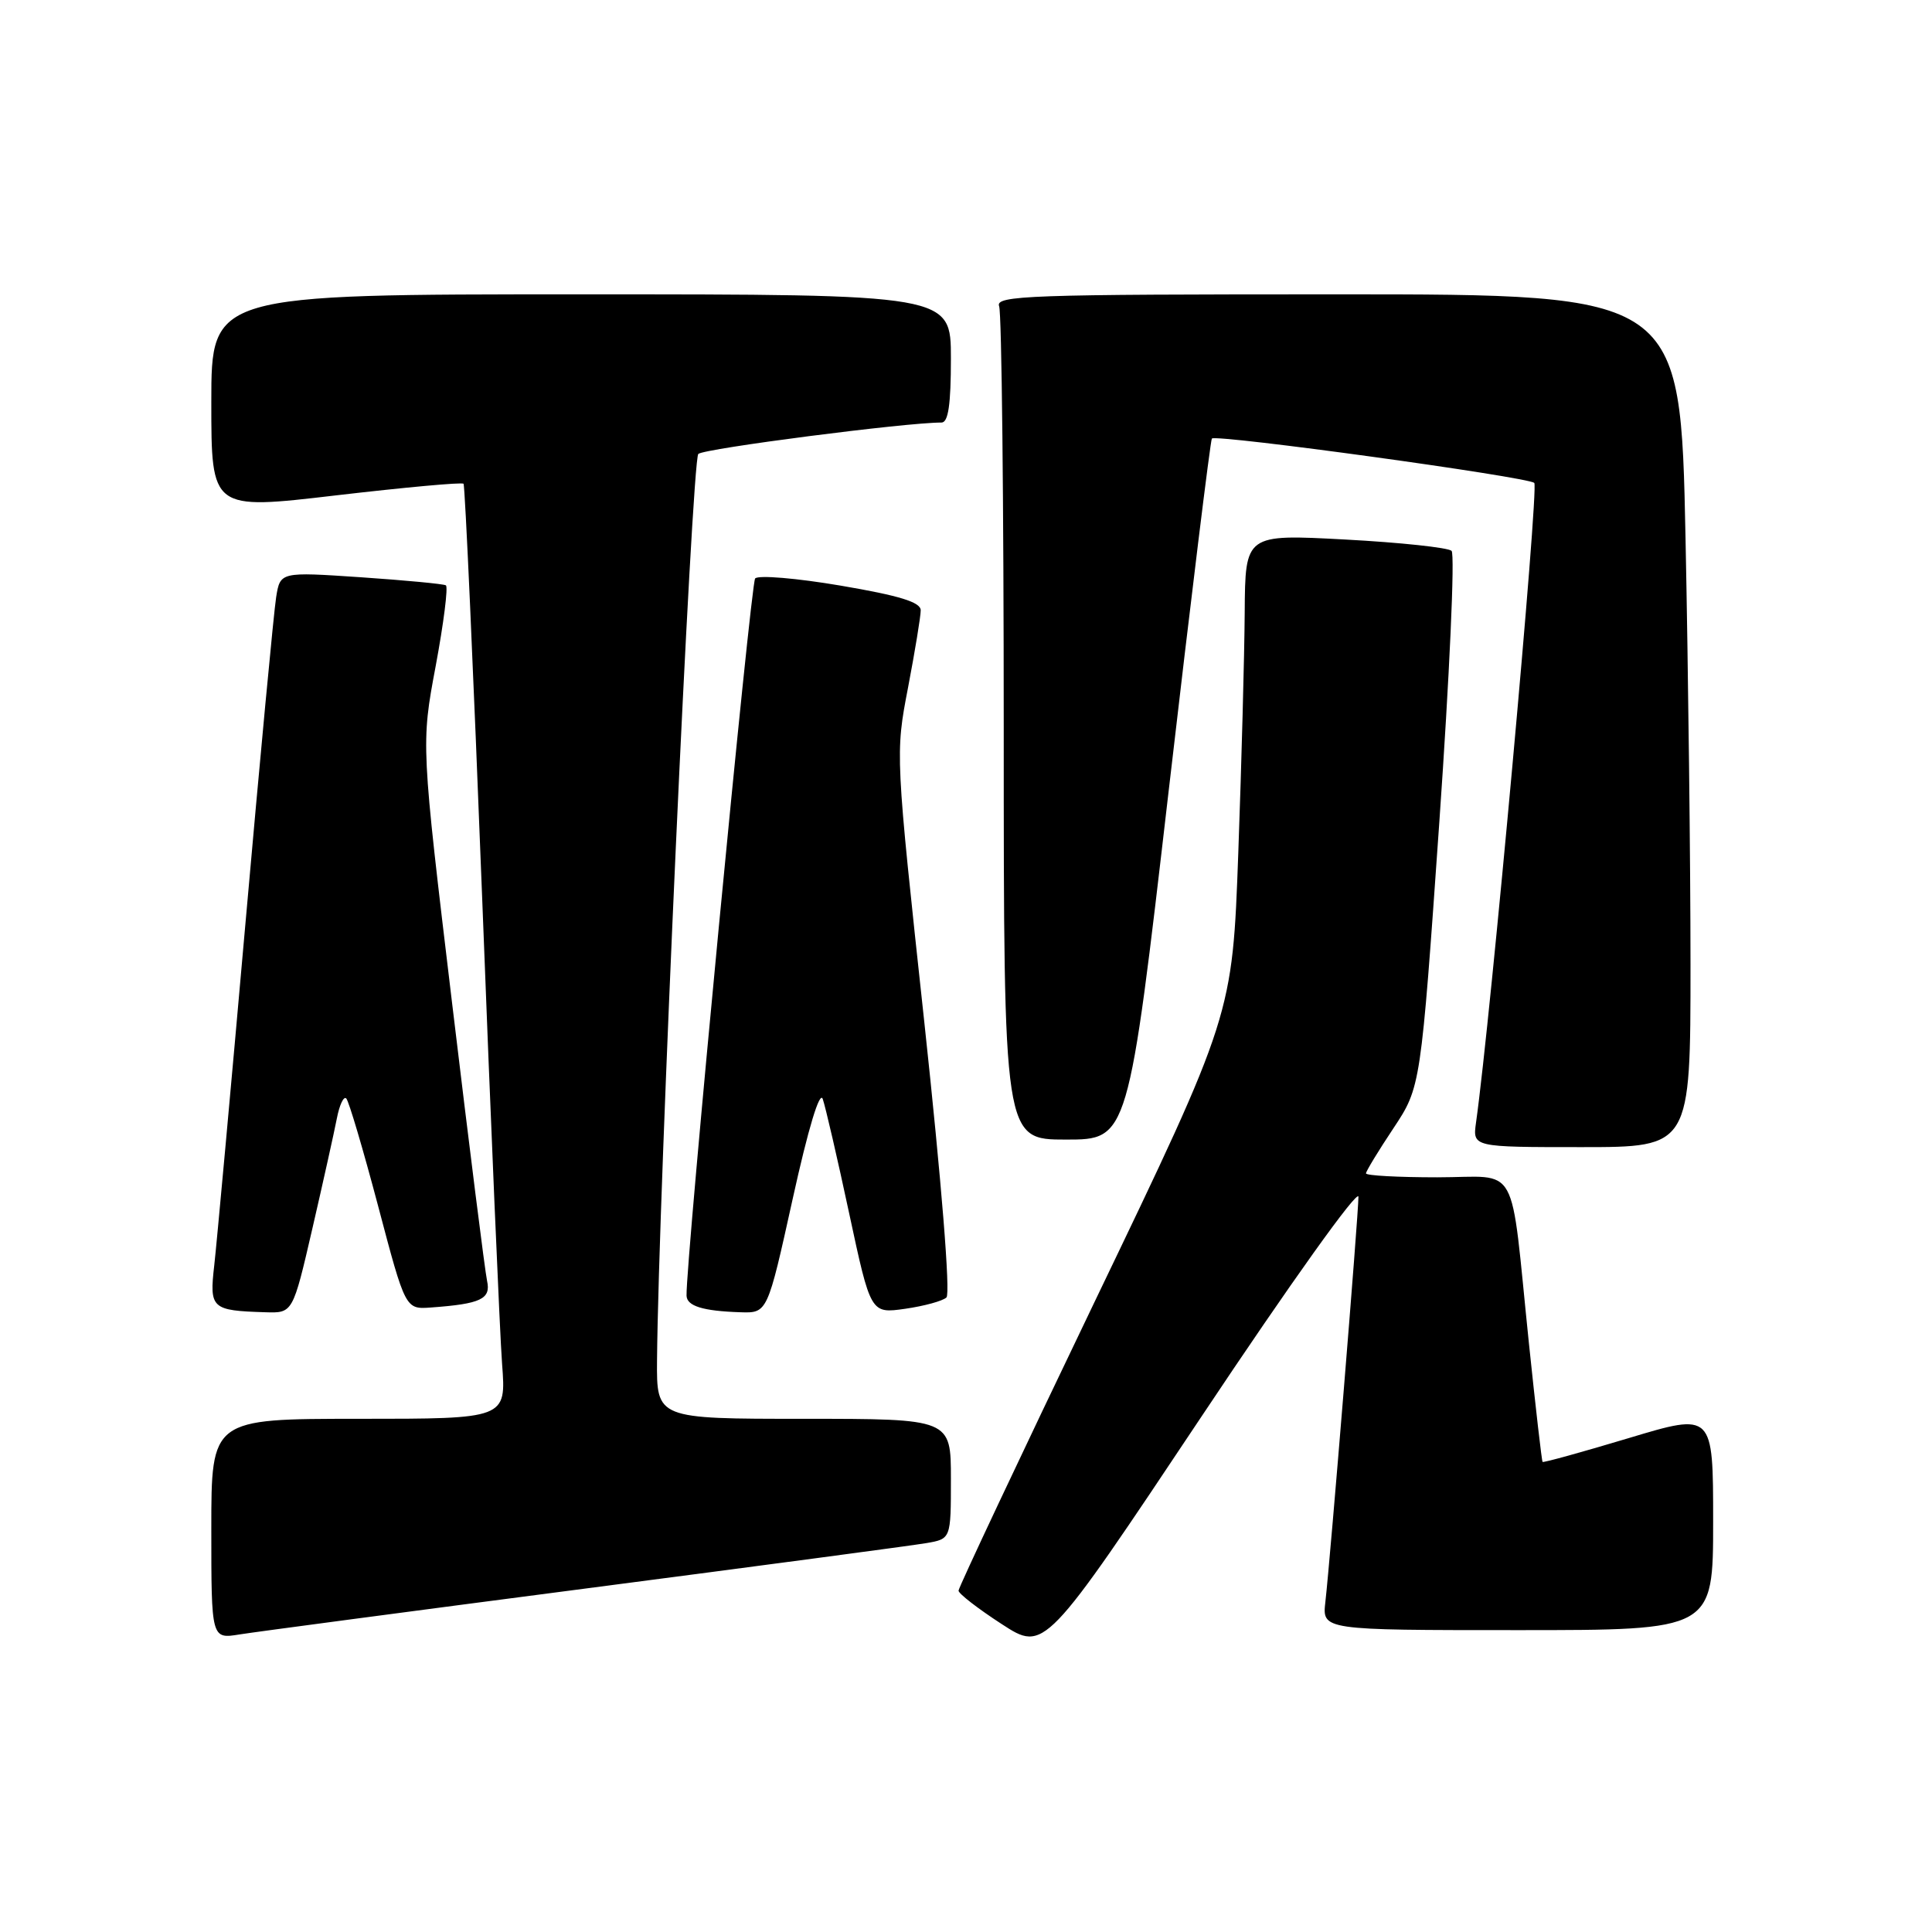 <?xml version="1.0" encoding="UTF-8" standalone="no"?>
<!DOCTYPE svg PUBLIC "-//W3C//DTD SVG 1.1//EN" "http://www.w3.org/Graphics/SVG/1.1/DTD/svg11.dtd" >
<svg xmlns="http://www.w3.org/2000/svg" xmlns:xlink="http://www.w3.org/1999/xlink" version="1.1" viewBox="0 0 256 256">
 <g >
 <path fill="currentColor"
d=" M 180.00 158.59 C 180.00 160.93 176.29 206.39 175.62 212.25 C 175.19 216.00 175.19 216.00 201.10 216.00 C 227.00 216.00 227.00 216.00 227.00 201.60 C 227.00 187.19 227.00 187.19 215.80 190.56 C 209.64 192.41 204.51 193.83 204.40 193.71 C 204.29 193.60 203.48 186.53 202.59 178.00 C 200.04 153.37 201.49 156.00 190.45 156.00 C 185.25 156.00 181.00 155.77 181.00 155.48 C 181.00 155.20 182.63 152.51 184.63 149.51 C 188.26 144.04 188.26 144.04 190.72 108.91 C 192.07 89.59 192.80 73.42 192.34 72.99 C 191.88 72.56 185.54 71.88 178.25 71.49 C 165.00 70.78 165.00 70.78 164.93 81.14 C 164.89 86.84 164.51 101.17 164.08 113.00 C 163.30 134.50 163.30 134.50 145.15 172.27 C 135.17 193.05 127.01 210.37 127.01 210.77 C 127.02 211.17 129.59 213.16 132.72 215.19 C 138.41 218.89 138.41 218.89 159.21 187.69 C 171.03 169.95 180.00 157.40 180.00 158.59 Z  M 77.50 210.50 C 100.60 207.49 120.96 204.78 122.75 204.47 C 126.00 203.91 126.00 203.91 126.00 195.95 C 126.00 188.00 126.00 188.00 106.50 188.00 C 87.00 188.00 87.00 188.00 87.06 180.25 C 87.24 158.63 91.68 60.93 92.53 60.15 C 93.31 59.43 120.12 55.97 124.75 55.99 C 125.65 56.00 126.00 53.64 126.00 47.50 C 126.00 39.00 126.00 39.00 77.00 39.00 C 28.00 39.00 28.00 39.00 28.00 53.29 C 28.00 67.58 28.00 67.58 44.52 65.64 C 53.61 64.58 61.21 63.88 61.42 64.10 C 61.62 64.32 62.73 89.02 63.89 119.00 C 65.04 148.98 66.23 176.76 66.53 180.75 C 67.08 188.00 67.08 188.00 47.54 188.00 C 28.00 188.00 28.00 188.00 28.00 202.59 C 28.00 217.18 28.00 217.18 31.75 216.57 C 33.81 216.24 54.40 213.51 77.50 210.50 Z  M 41.40 162.75 C 42.83 156.56 44.28 150.02 44.63 148.22 C 44.98 146.41 45.54 145.21 45.88 145.55 C 46.22 145.89 48.12 152.32 50.11 159.83 C 53.72 173.50 53.72 173.50 57.11 173.25 C 63.71 172.77 65.07 172.13 64.54 169.73 C 64.27 168.50 62.19 152.00 59.92 133.05 C 55.79 98.60 55.79 98.60 57.73 88.26 C 58.79 82.57 59.40 77.75 59.08 77.56 C 58.76 77.37 53.69 76.89 47.82 76.49 C 37.13 75.77 37.13 75.77 36.59 79.14 C 36.29 80.99 34.45 100.50 32.51 122.50 C 30.57 144.50 28.71 164.82 28.39 167.66 C 27.73 173.39 28.02 173.66 35.15 173.88 C 38.80 174.00 38.80 174.00 41.40 162.75 Z  M 105.03 158.88 C 107.10 149.49 108.62 144.47 109.02 145.63 C 109.38 146.66 110.96 153.48 112.52 160.78 C 115.37 174.07 115.37 174.07 119.94 173.42 C 122.45 173.06 124.91 172.39 125.41 171.92 C 125.95 171.42 124.77 156.74 122.48 135.48 C 118.63 99.89 118.63 99.89 120.32 91.11 C 121.24 86.28 122.00 81.67 122.00 80.87 C 122.00 79.79 119.21 78.93 111.40 77.60 C 105.57 76.61 100.47 76.18 100.06 76.65 C 99.47 77.33 90.86 167.28 90.97 171.68 C 91.01 173.06 93.14 173.72 98.09 173.88 C 101.69 174.00 101.69 174.00 105.03 158.88 Z  M 224.00 127.75 C 224.00 114.41 223.70 88.99 223.34 71.25 C 222.68 39.00 222.68 39.00 177.23 39.00 C 136.20 39.00 131.85 39.15 132.39 40.58 C 132.73 41.45 133.00 66.65 133.00 96.58 C 133.00 151.00 133.00 151.00 141.25 151.00 C 149.50 151.00 149.50 151.00 154.86 104.75 C 157.81 79.31 160.39 58.33 160.58 58.11 C 161.14 57.51 202.40 63.18 203.30 63.99 C 203.93 64.55 197.52 134.99 195.58 148.75 C 195.13 152.00 195.13 152.00 209.56 152.00 C 224.00 152.00 224.00 152.00 224.00 127.75 Z "/>
</g>
</svg>